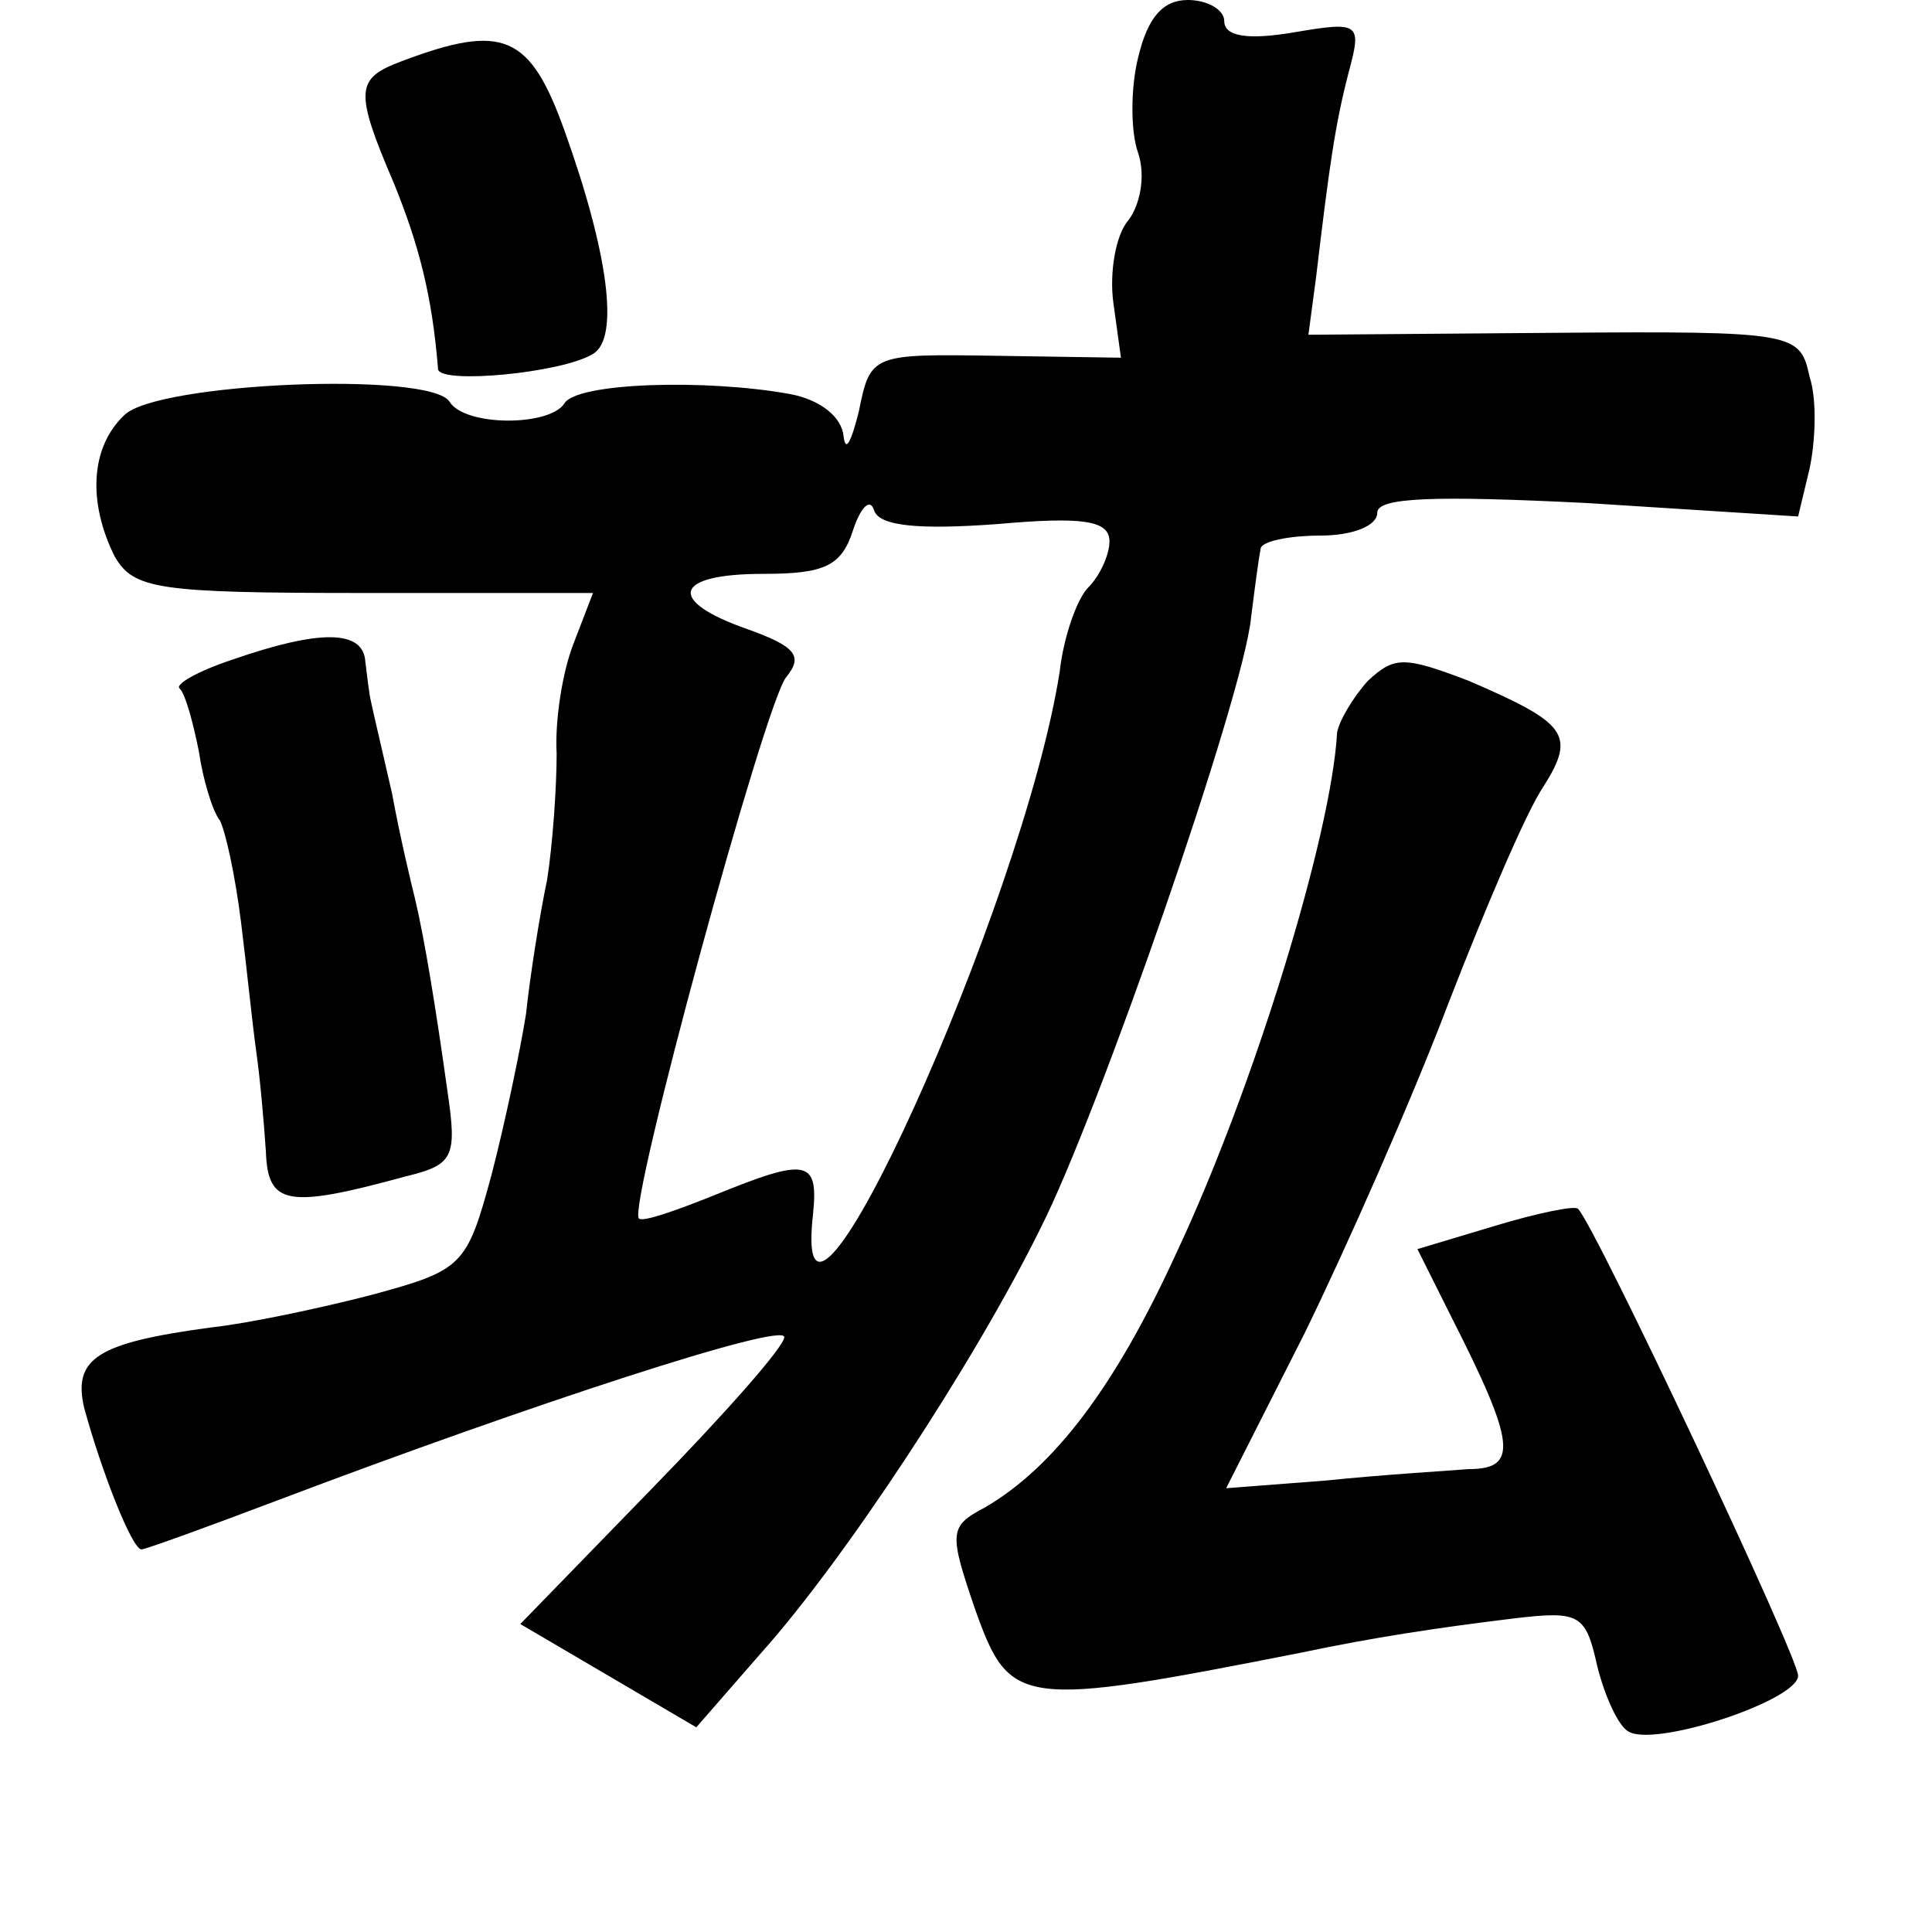 <?xml version="1.0" standalone="no"?>
<!DOCTYPE svg PUBLIC "-//W3C//DTD SVG 20010904//EN"
 "http://www.w3.org/TR/2001/REC-SVG-20010904/DTD/svg10.dtd">
<svg version="1.0" xmlns="http://www.w3.org/2000/svg"
 width="101pt" height="101pt" viewBox="0 0 101 101"
 preserveAspectRatio="xMidYMid meet">
<g transform="translate(0,101) scale(0.1,-0.1)"
fill="#000000" stroke="none">
<path d="M595 980 c-4 -16 -4 -39 0 -50 4 -12 1 -27 -5 -35 -7 -8 -10 -28 -8
-43 l4 -29 -65 1 c-65 1 -66 1 -72 -29 -4 -16 -7 -22 -8 -13 -1 10 -12 19 -28
22 -44 8 -112 6 -118 -5 -8 -12 -52 -12 -60 1 -10 16 -153 10 -170 -7 -18 -17
-19 -46 -5 -74 10 -17 22 -19 130 -19 l120 0 -10 -26 c-6 -15 -10 -41 -9 -58
0 -17 -2 -47 -5 -66 -4 -19 -9 -51 -11 -70 -3 -19 -11 -57 -18 -84 -13 -48
-15 -50 -63 -63 -27 -7 -65 -15 -84 -17 -59 -8 -72 -16 -66 -42 9 -33 25 -74
30 -74 2 0 35 12 72 26 132 50 264 93 264 85 0 -5 -31 -40 -69 -79 l-69 -71
46 -27 46 -27 34 39 c43 48 111 151 146 222 30 59 106 278 110 319 2 16 4 31
5 36 0 4 15 7 31 7 17 0 30 5 30 12 0 8 30 9 110 5 l110 -7 6 25 c3 14 4 36 0
48 -5 23 -7 24 -134 23 l-128 -1 4 30 c7 59 10 80 17 107 7 26 6 27 -29 21
-24 -4 -36 -2 -36 6 0 6 -9 11 -19 11 -13 0 -21 -9 -26 -30z m-74 -244 c45 4
59 2 59 -9 0 -7 -5 -18 -11 -24 -6 -6 -13 -26 -15 -44 -19 -122 -141 -391
-129 -284 3 29 -3 30 -52 10 -20 -8 -37 -14 -39 -12 -6 6 66 270 77 283 9 11
5 16 -20 25 -43 15 -39 29 8 29 32 0 41 4 47 23 4 12 9 17 11 10 3 -8 23 -10
64 -7z"/>
<path d="M210 978 c-24 -9 -25 -15 -4 -64 13 -32 20 -59 23 -97 1 -8 65 -2 81
8 14 8 8 53 -15 117 -18 50 -32 56 -85 36z"/>
<path d="M121 665 c-18 -6 -30 -13 -27 -15 3 -3 7 -18 10 -33 2 -14 7 -31 11
-36 3 -6 8 -29 11 -53 3 -24 6 -54 8 -68 2 -14 4 -37 5 -52 1 -28 11 -30 73
-13 25 6 27 10 22 44 -6 43 -12 80 -17 101 -2 8 -8 33 -12 55 -5 22 -10 43
-11 48 -1 4 -2 13 -3 21 -1 17 -24 17 -70 1z"/>
<path d="M715 654 c-8 -9 -15 -21 -16 -27 -3 -54 -44 -187 -84 -272 -32 -70
-64 -112 -100 -133 -19 -10 -19 -13 -5 -54 18 -50 23 -51 170 -22 38 8 71 13
112 18 34 4 37 2 43 -25 4 -16 11 -31 16 -34 13 -9 89 16 89 29 0 10 -106 235
-115 244 -1 2 -21 -2 -44 -9 l-40 -12 18 -36 c33 -65 35 -79 9 -79 -13 -1 -46
-3 -75 -6 l-52 -4 41 81 c22 45 56 122 75 172 19 49 41 101 50 114 17 27 12
33 -39 55 -34 13 -39 13 -53 0z"/>
</g>
</svg>
